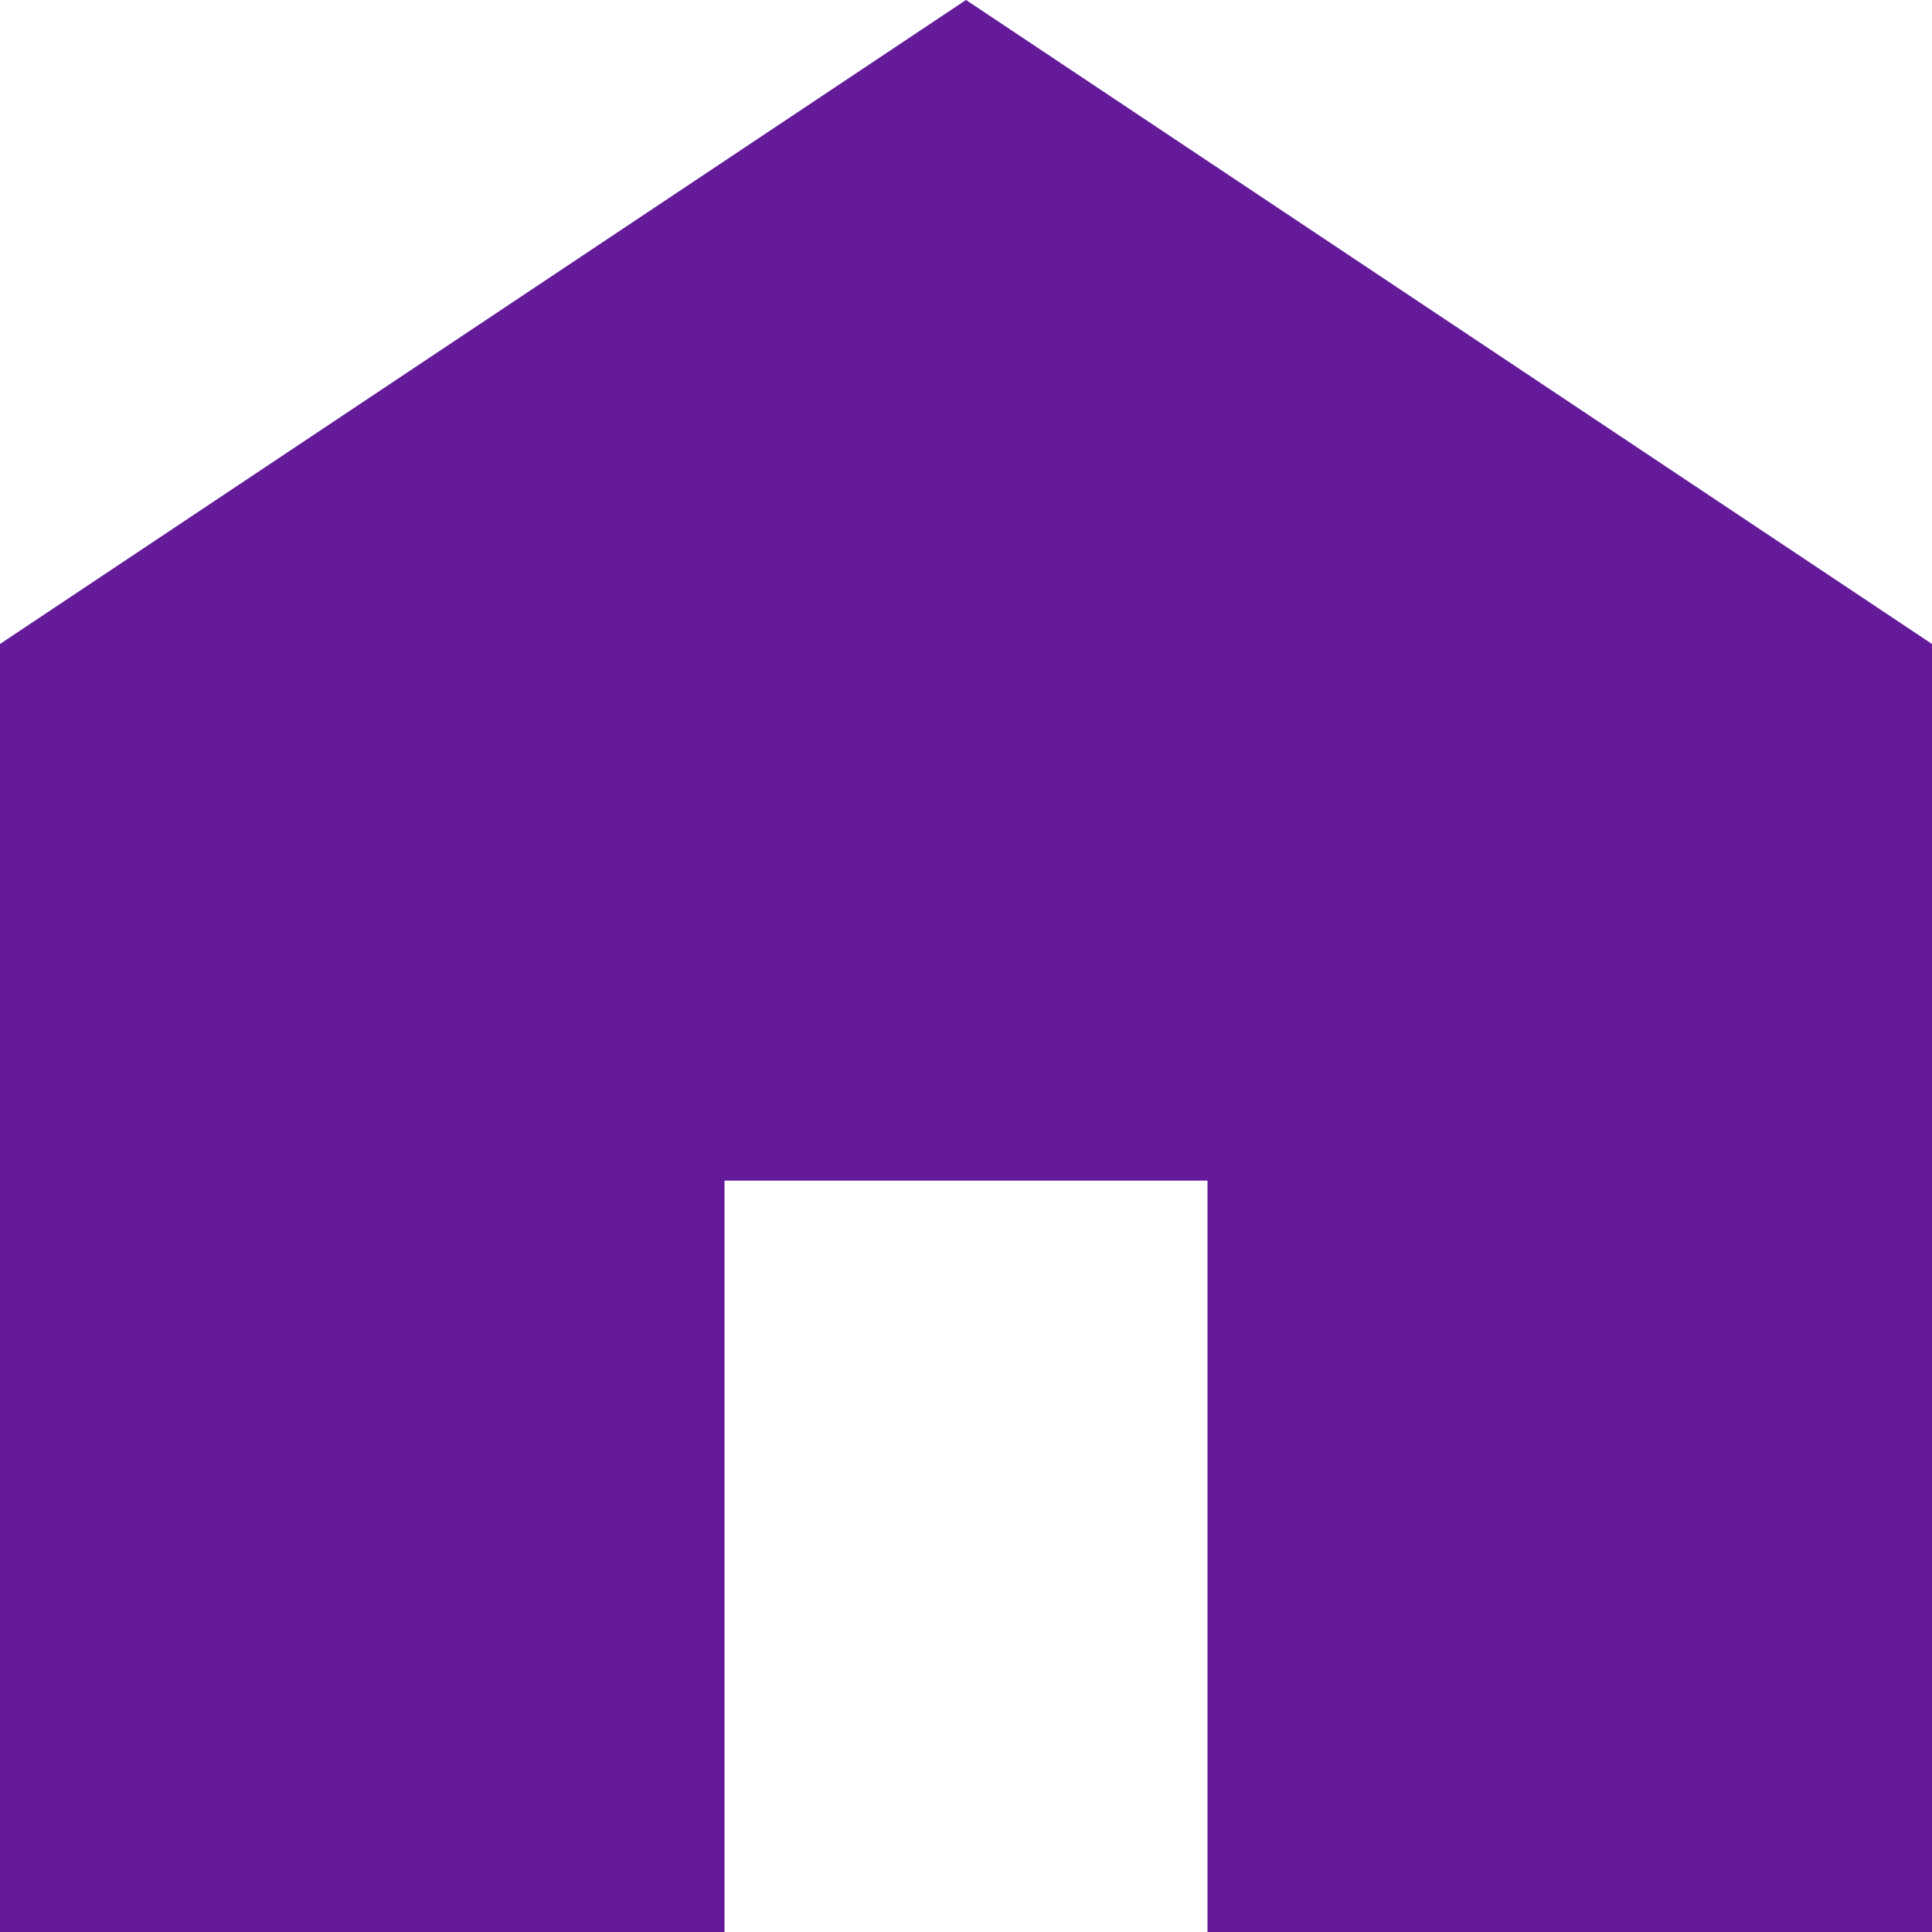 <svg width="39" height="39" viewBox="0 0 39 39" fill="none" xmlns="http://www.w3.org/2000/svg">
<g clip-path="url(#clip0_560_665)">
<path d="M0 39V13L19.5 0L39 13V39H24.375V23.833H14.625V39H0Z" fill="#641A99"/>
</g>
<defs>
<clipPath id="clip0_560_665">
<rect width="39" height="39" fill="white"/>
</clipPath>
</defs>
</svg>
